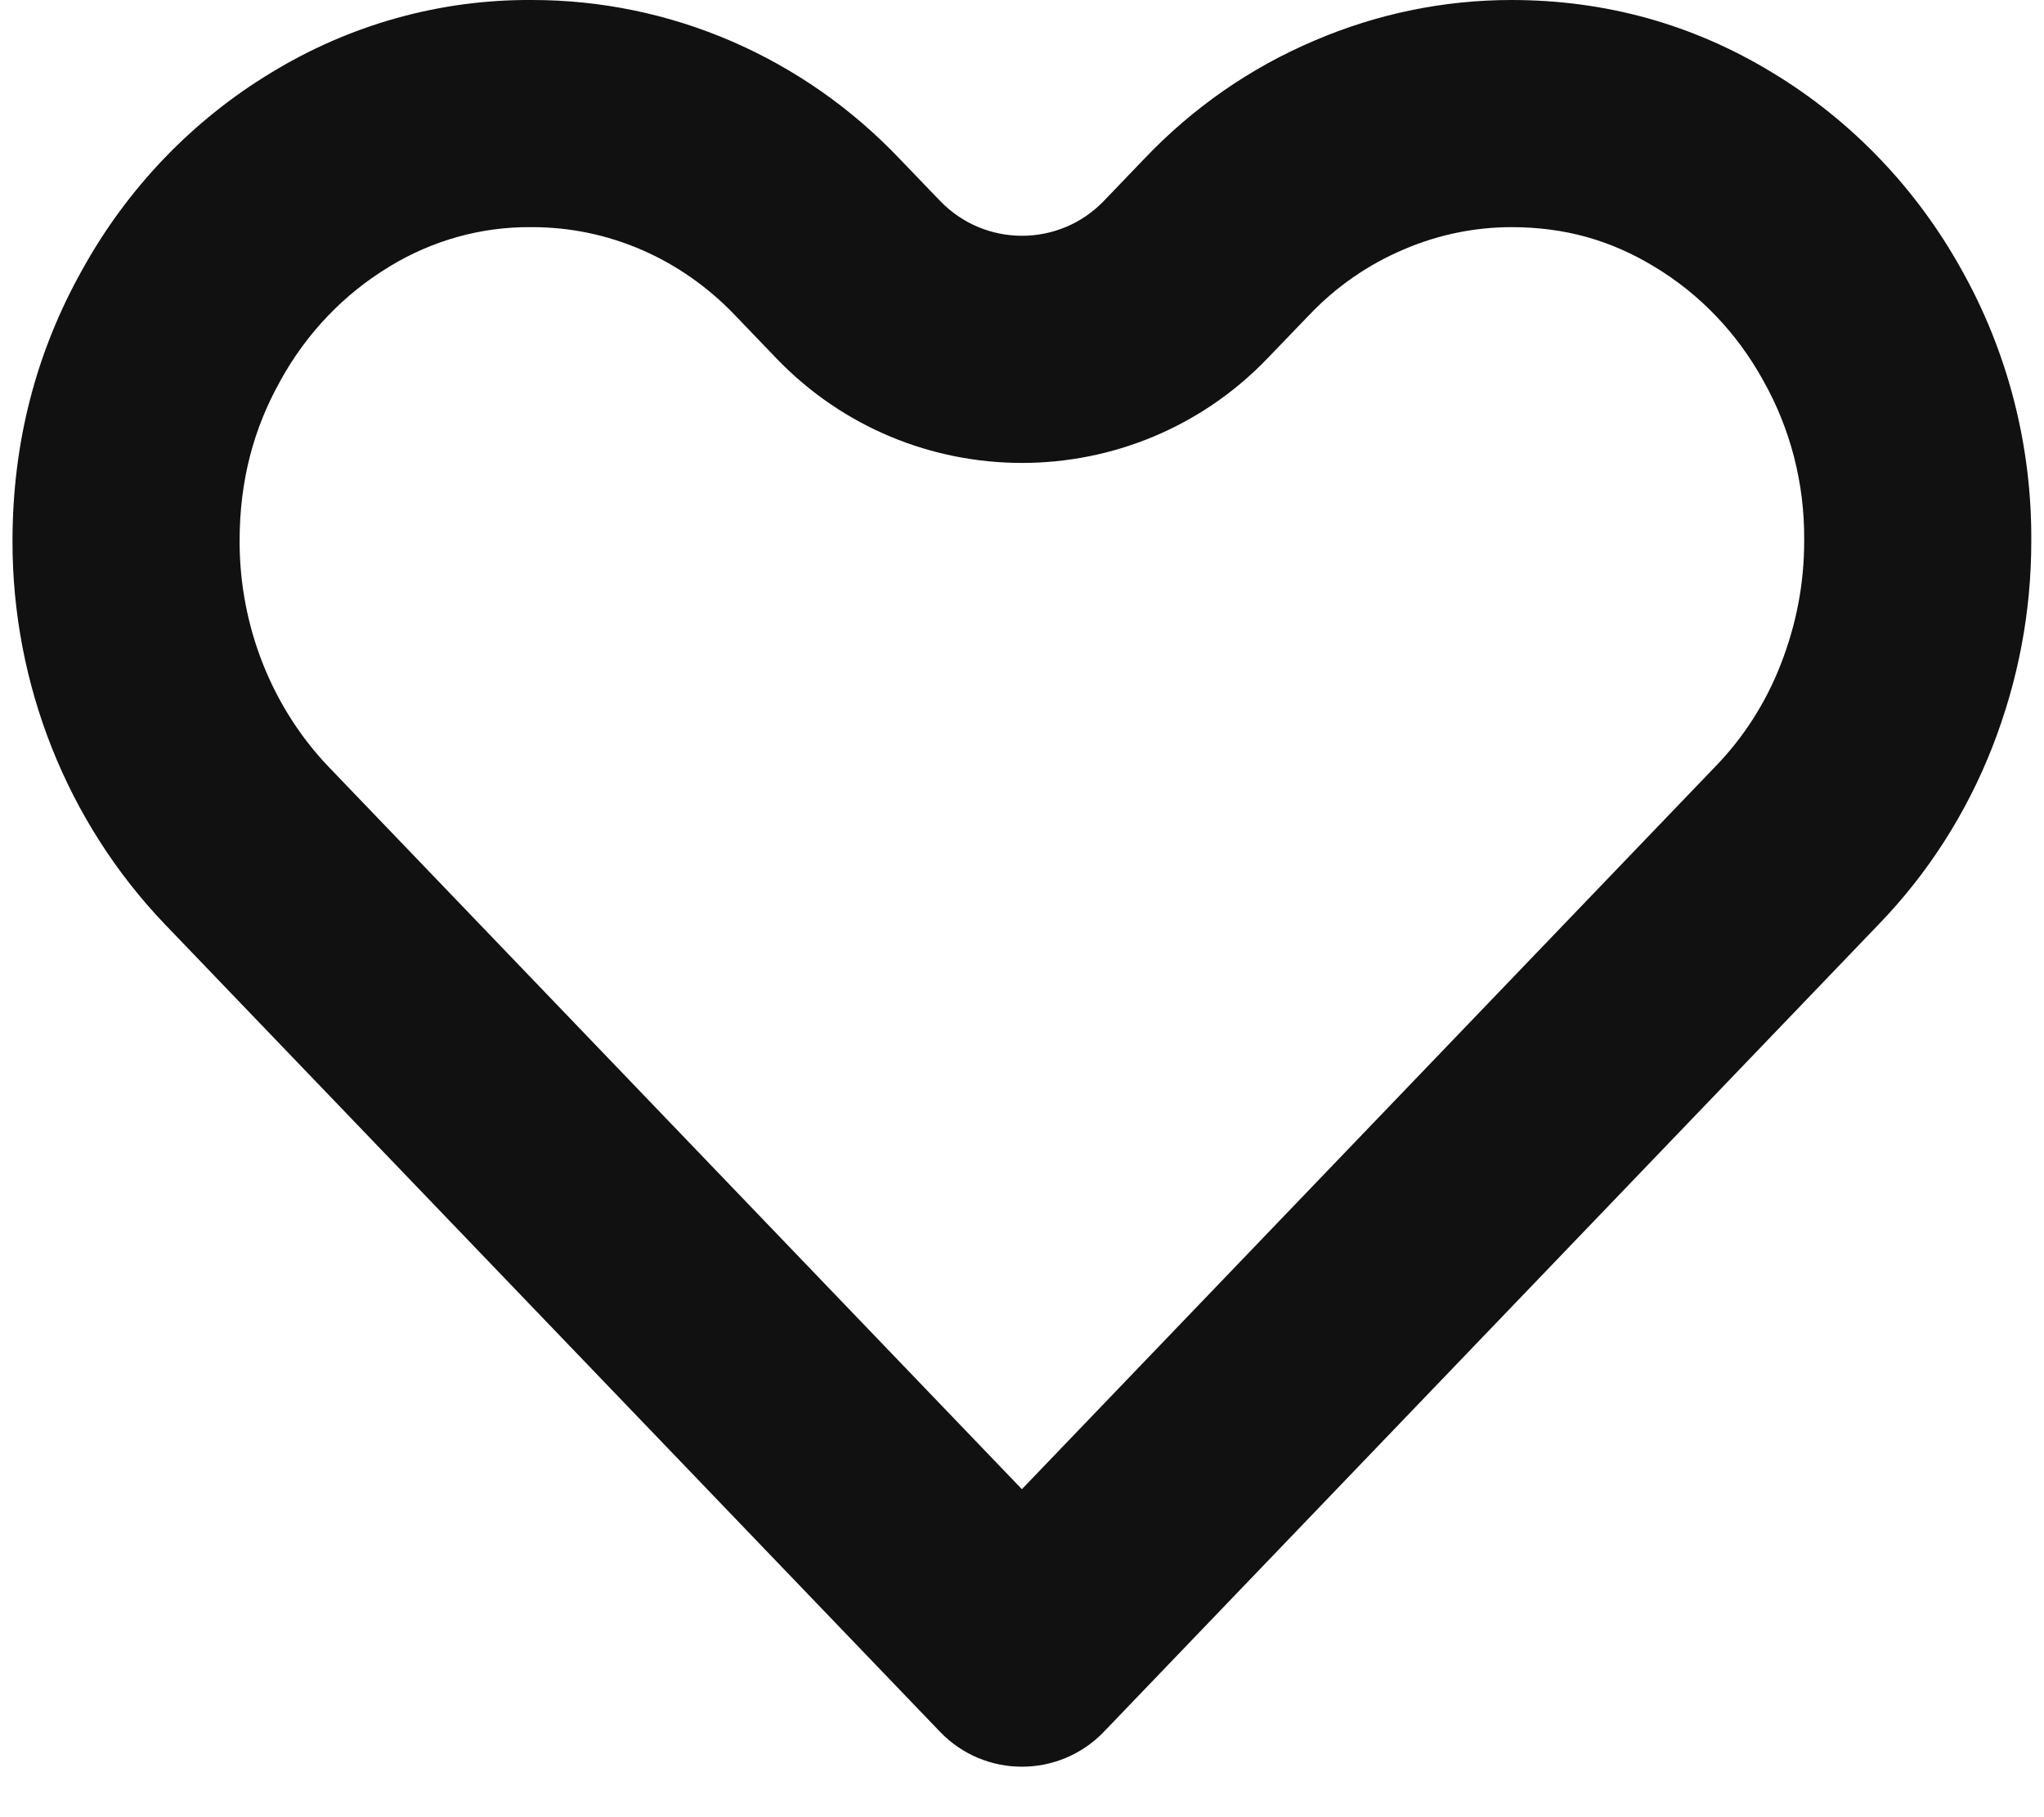 <svg width="18" height="16" viewBox="0 0 18 16" fill="none" xmlns="http://www.w3.org/2000/svg">
<path fill-rule="evenodd" clip-rule="evenodd" d="M14.57 2.349C14.185 2.115 13.779 2 13.311 2C12.988 2 12.666 2.066 12.365 2.195L12.358 2.198C12.049 2.329 11.766 2.524 11.527 2.776L11.521 2.782L11.163 3.154C9.982 4.384 8.015 4.383 6.835 3.153L6.474 2.777C6.236 2.527 5.954 2.331 5.649 2.199C5.343 2.067 5.017 2 4.688 2L4.68 2L4.672 2C4.239 1.997 3.811 2.115 3.431 2.346L3.422 2.352C3.034 2.587 2.705 2.927 2.474 3.343L2.469 3.353C2.233 3.773 2.11 4.232 2.11 4.766V4.767C2.11 5.52 2.398 6.233 2.895 6.753C2.896 6.754 2.896 6.754 2.896 6.754L8.999 13.112L15.104 6.751L15.109 6.746C15.354 6.493 15.55 6.188 15.682 5.849C15.821 5.492 15.888 5.134 15.888 4.766V4.759L15.888 4.752C15.892 4.258 15.767 3.776 15.53 3.355L15.524 3.344C15.293 2.927 14.964 2.587 14.575 2.352L14.57 2.349ZM17.546 6.575C17.318 7.159 16.978 7.69 16.547 8.136L9.721 15.248C9.327 15.658 8.671 15.658 8.278 15.248L1.451 8.137C0.591 7.238 0.109 6.027 0.11 4.766C0.11 3.902 0.315 3.104 0.725 2.374C1.122 1.656 1.696 1.058 2.388 0.64C3.084 0.215 3.879 -0.006 4.688 0C5.29 2.50968e-05 5.886 0.123 6.442 0.363C6.997 0.603 7.5 0.954 7.921 1.397L8.278 1.768C8.671 2.178 9.327 2.179 9.721 1.769L10.078 1.397C10.504 0.949 11.014 0.595 11.577 0.357C12.127 0.121 12.716 -8.09297e-06 13.311 0C13.312 0 13.313 0 13.314 0C13.313 0 13.314 0 13.314 0C14.142 0.001 14.909 0.214 15.609 0.64C16.302 1.059 16.876 1.657 17.274 2.375C17.682 3.101 17.894 3.927 17.888 4.766C17.888 5.386 17.774 5.99 17.546 6.575Z" fill="#111111"/>
</svg>

